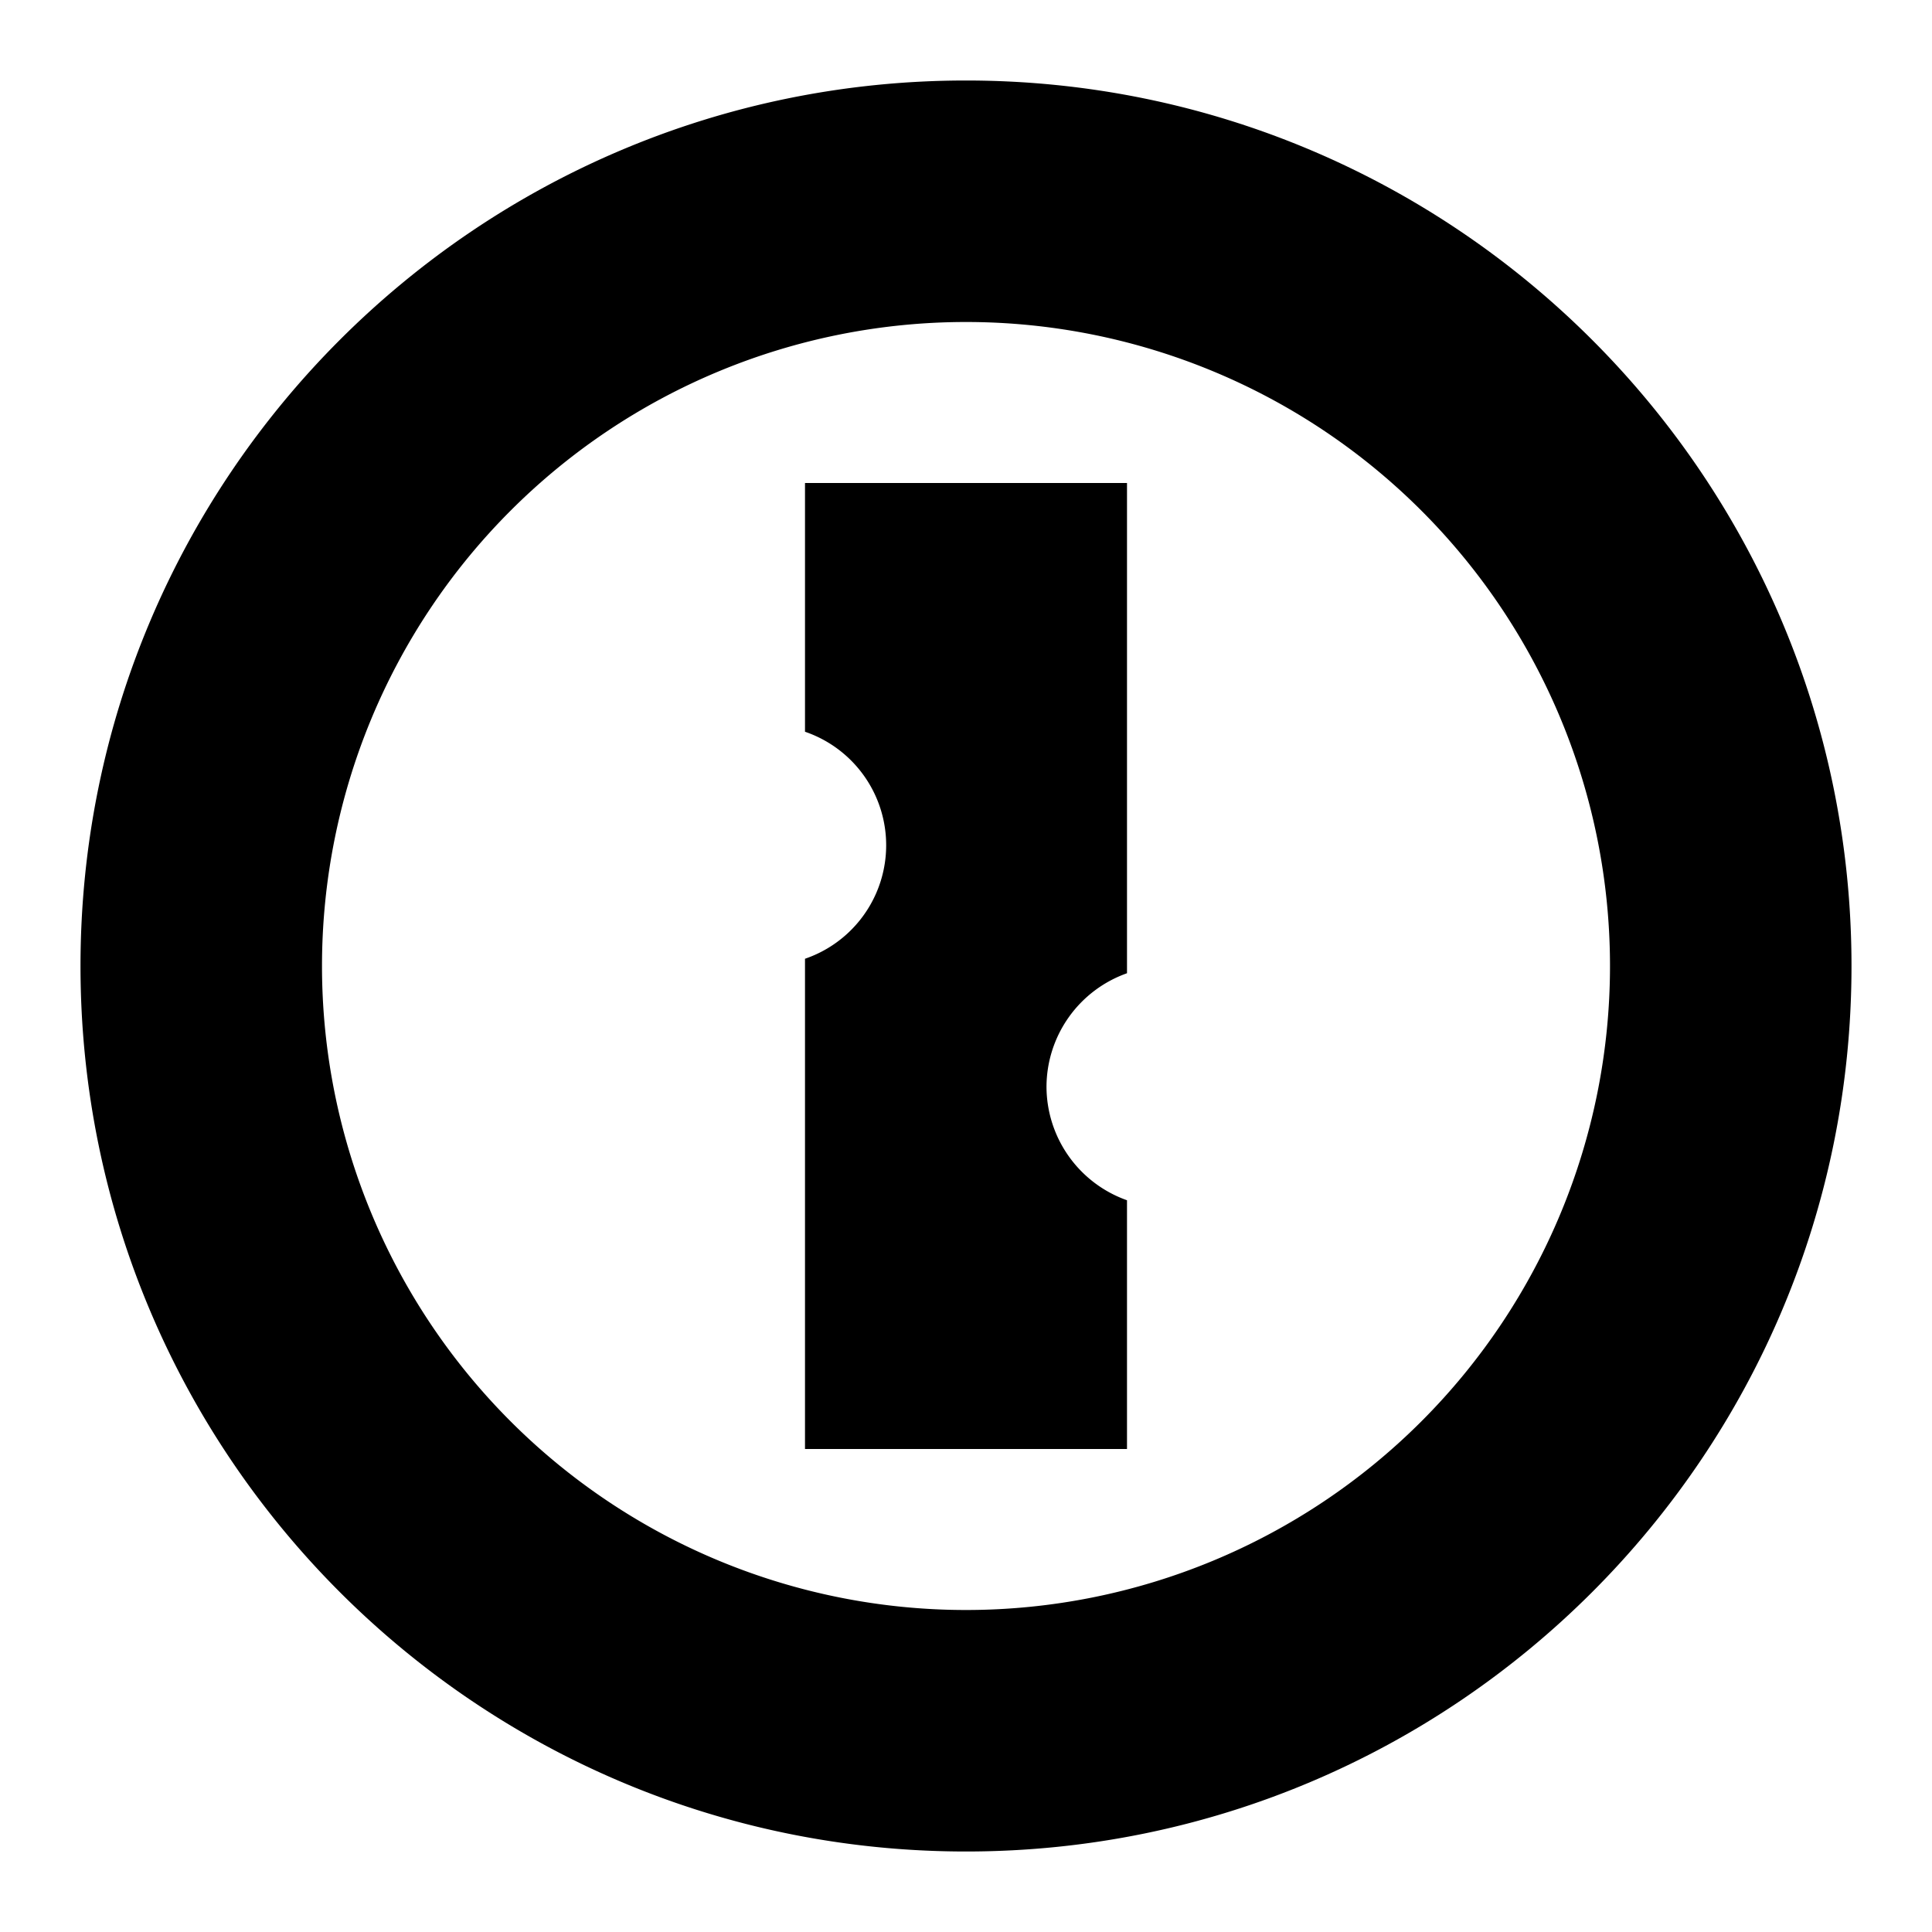 <svg xmlns="http://www.w3.org/2000/svg" baseProfile="full" viewBox="0 0 24.00 24.00"><path d="M12 1C5.925 1 1 5.925 1 12s4.925 11 11 11 11-4.925 11-11S18.075 1 12 1zm0 19a8 8 0 1 1 0-16 8 8 0 0 1 0 16zm1-6.5a1.5 1.5 0 0 0 1 1.41V18h-4v-6.09a1.49 1.49 0 0 0 0-2.82V6h4v6.09a1.5 1.5 0 0 0-1 1.41z"/></svg>